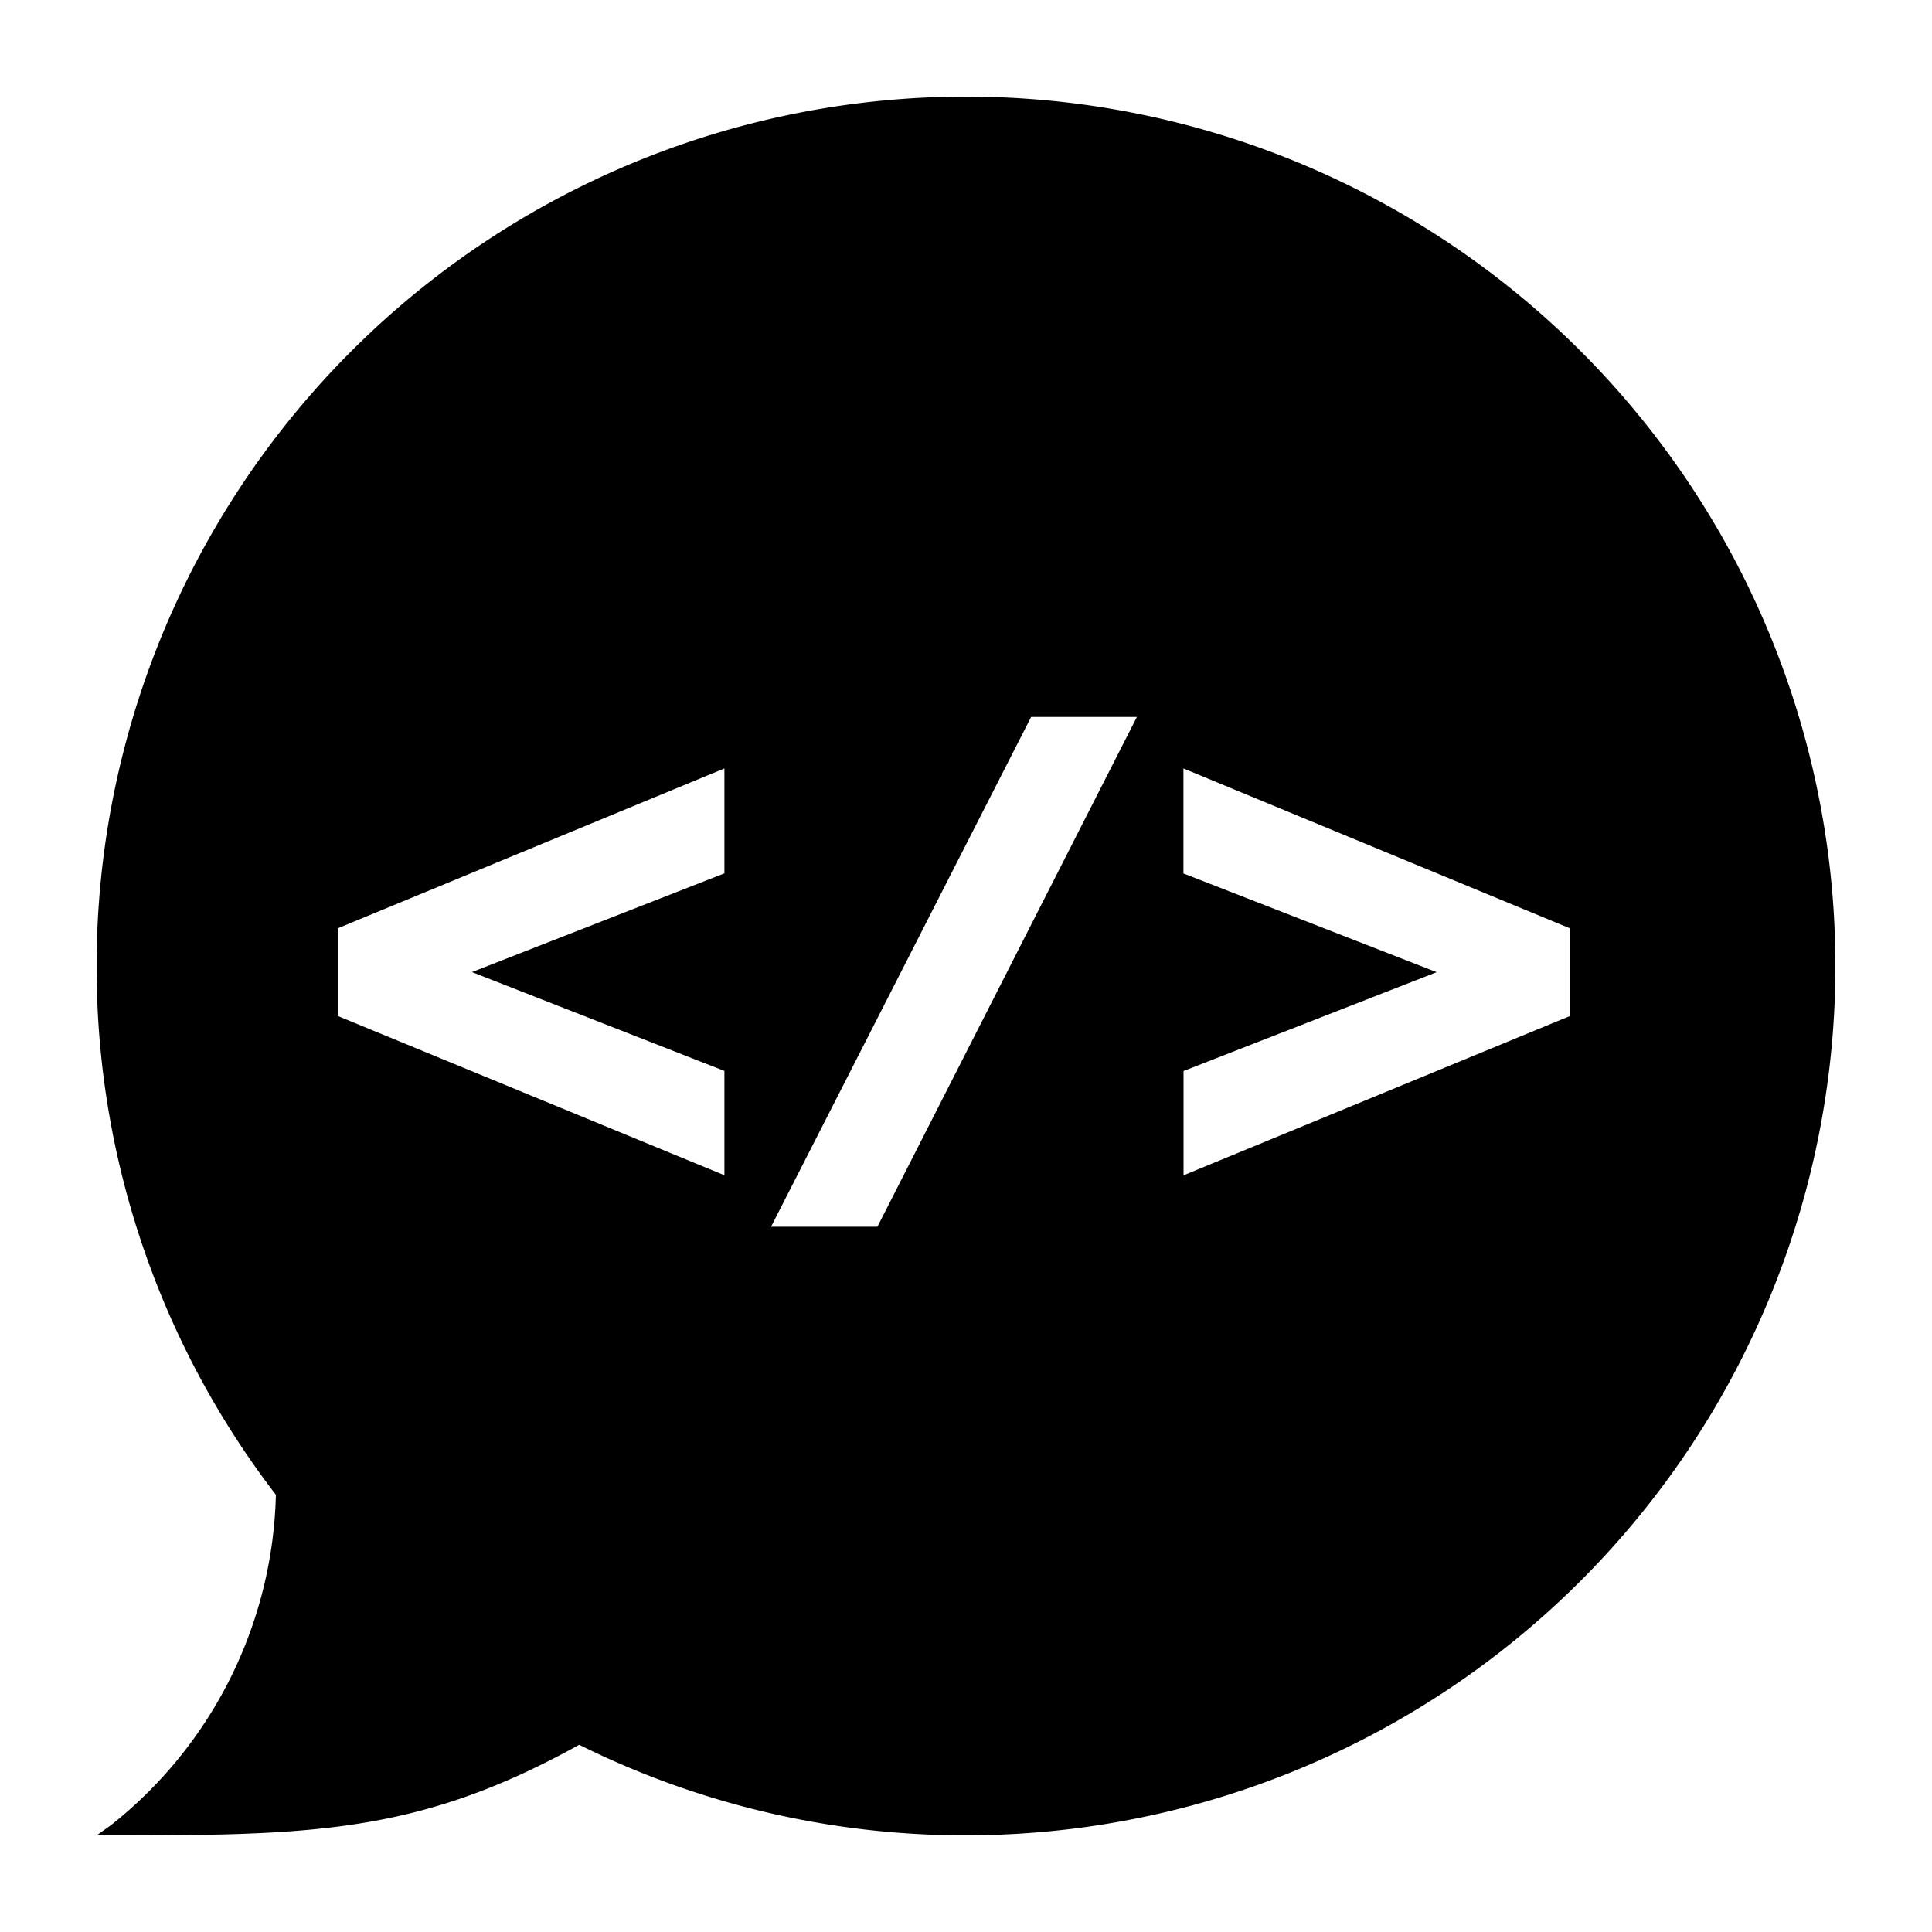 <?xml version="1.0" encoding="utf-8"?><svg width="20" height="20" xmlns="http://www.w3.org/2000/svg" viewBox="0 0 20 20"><path d="M10 1a9 9 0 019 9 8.999 8.999 0 01-9 8.999 8.965 8.965 0 01-4.004-.937C4.302 19 3.19 19 1 19l.15-.107a4.5 4.5 0 001.706-3.419A8.96 8.96 0 011 10a9 9 0 019-9zm1.769 6.422h-1.095l-2.692 5.277h1.101l2.686-5.277zm-4.27.533L3.496 9.61v.907l4.003 1.649v-1.08l-2.613-1.023 2.613-1.022V7.955zm4.752 0v1.087l2.621 1.022-2.62 1.023v1.08l4.002-1.65v-.906l-4.003-1.656z" fill-rule="evenodd"/></svg>